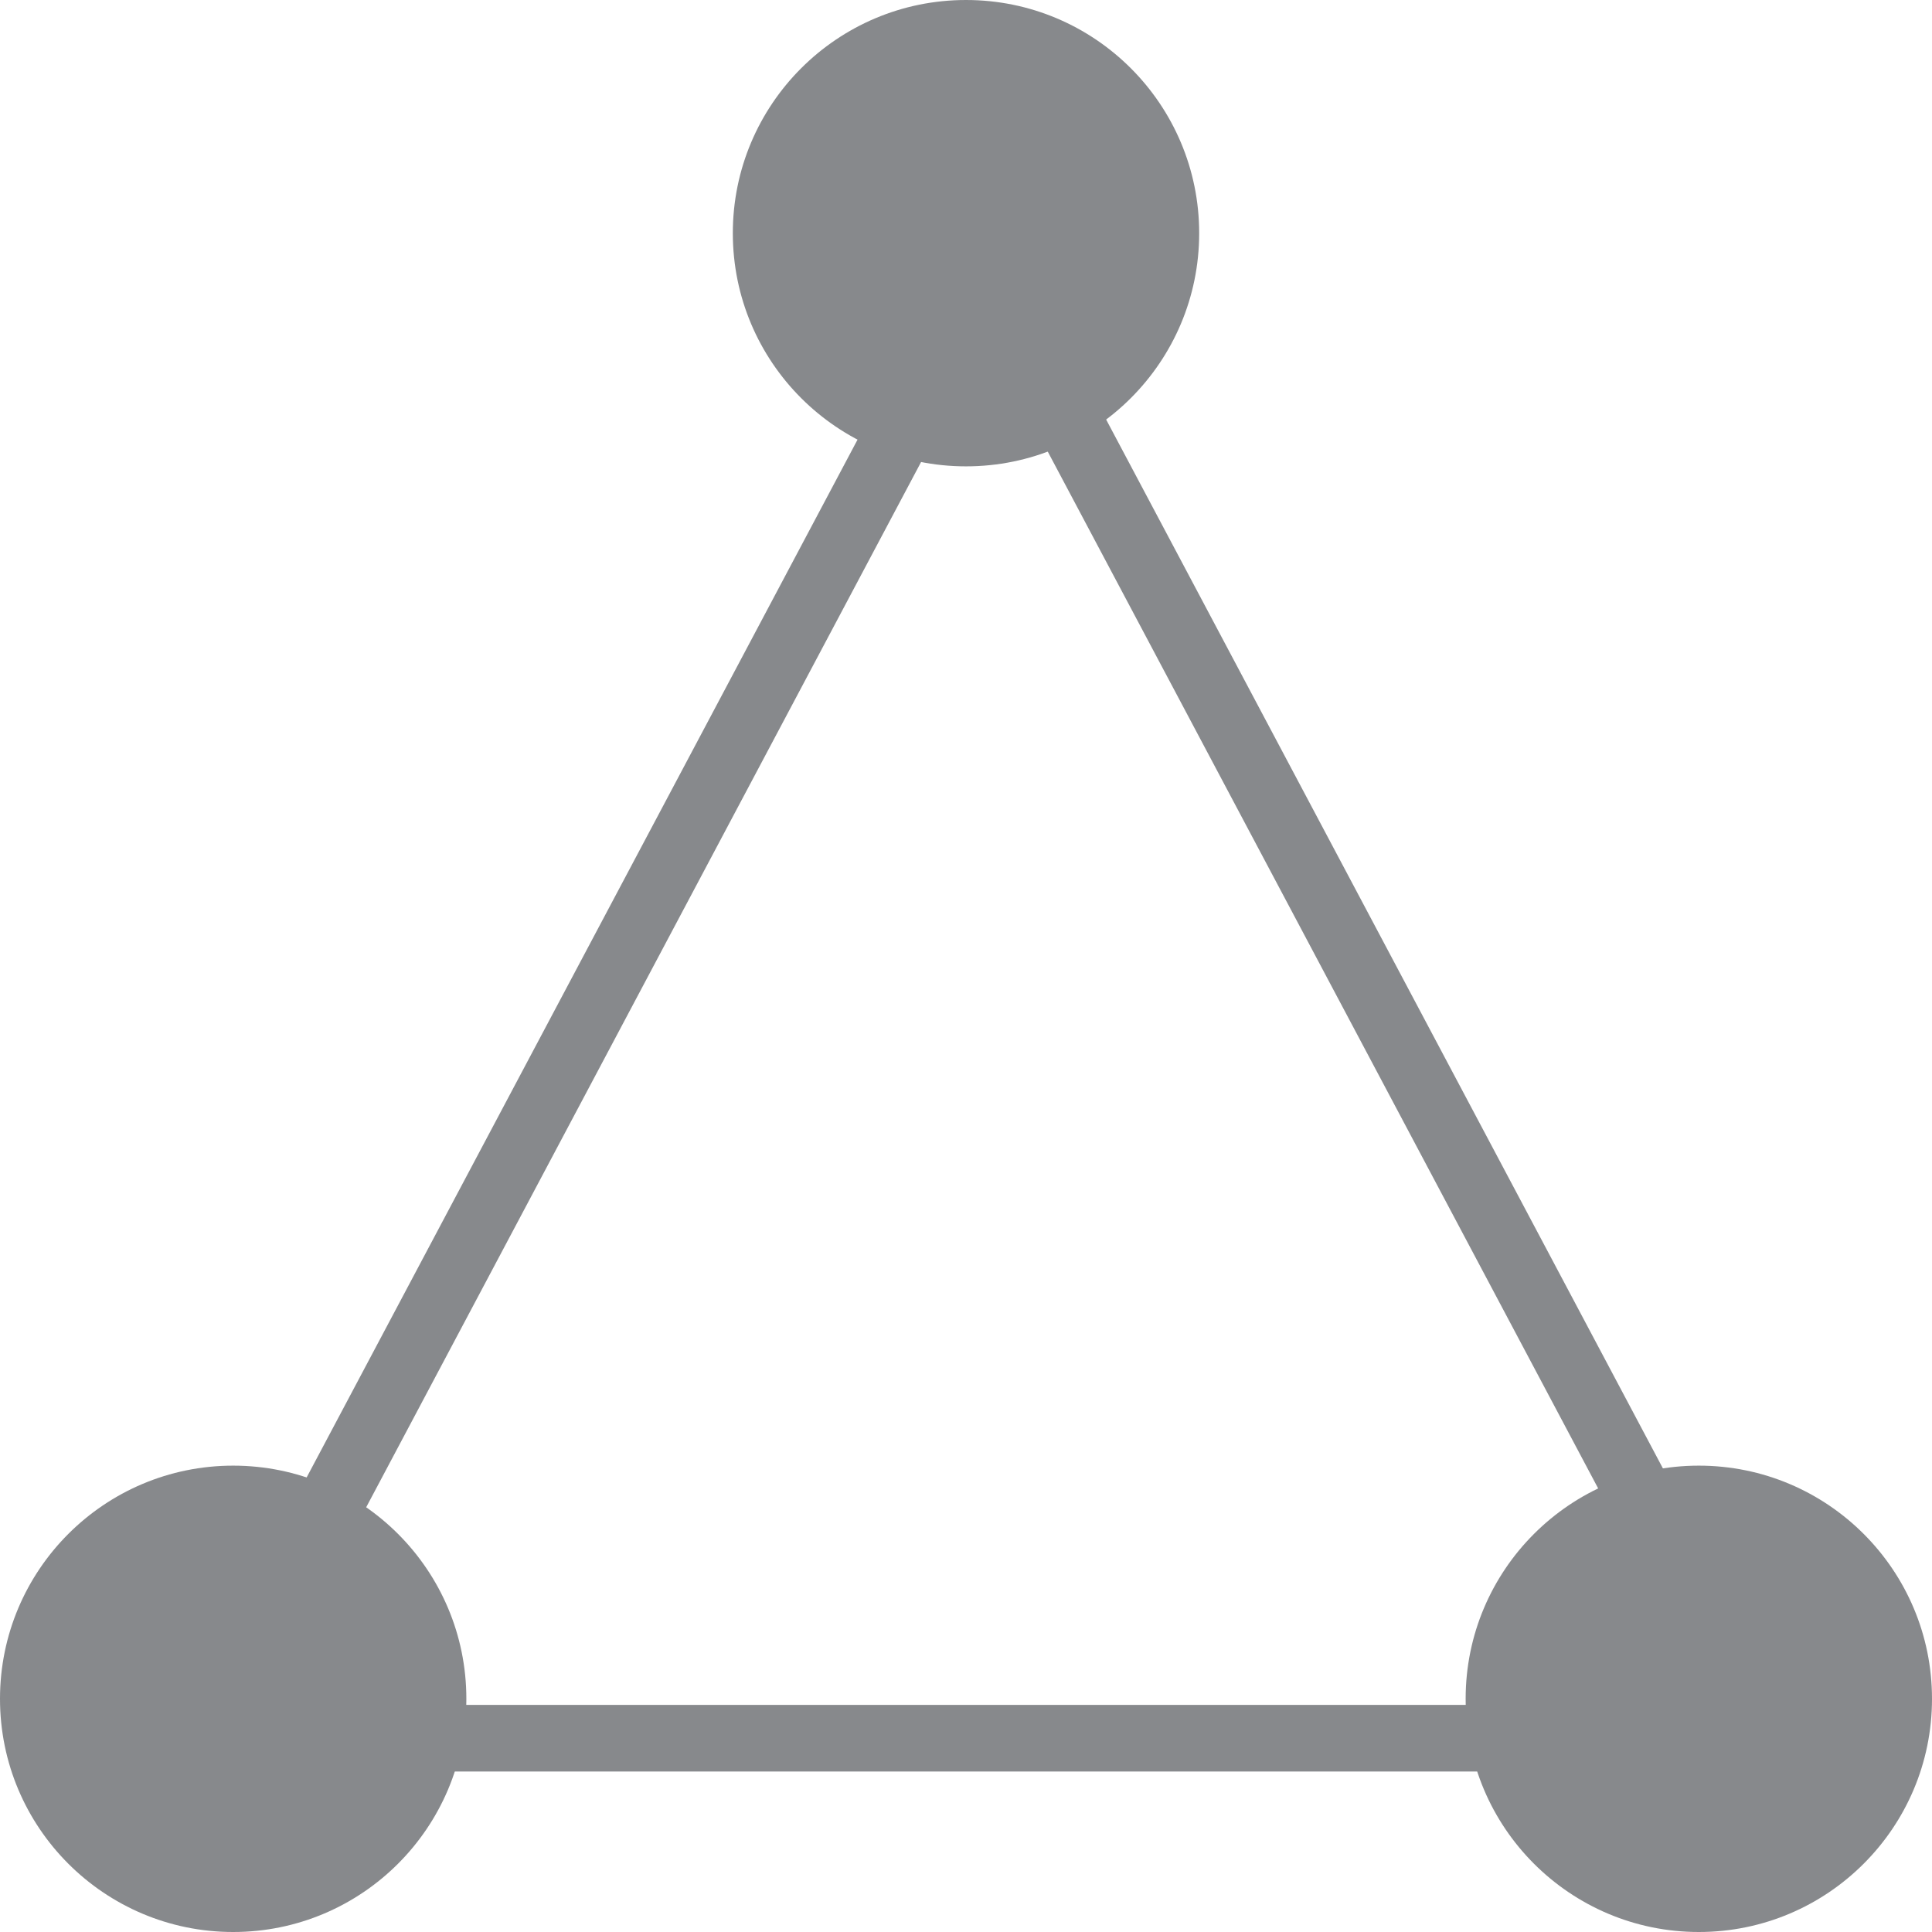 <svg width="26px" height="26px" viewBox="0 0 26 26" version="1.1" xmlns="http://www.w3.org/2000/svg" xmlns:xlink="http://www.w3.org/1999/xlink">
    <g stroke="none" stroke-width="1" fill="none" fill-rule="evenodd">
        <g transform="translate(-40, -596)" fill="#87898C" fill-rule="nonzero">
            <g transform="translate(40, 596)">
                <path d="M6.276,22.862 C6.276,24.595 4.871,26 3.138,26 C1.405,26 0,24.595 0,22.862 C0,21.129 1.405,19.724 3.138,19.724 C4.871,19.724 6.276,21.129 6.276,22.862"></path>
                <path d="M26,22.862 C26,24.595 24.595,26 22.862,26 C21.129,26 19.724,24.595 19.724,22.862 C19.724,21.129 21.129,19.724 22.862,19.724 C24.595,19.724 26,21.129 26,22.862"></path>
                <path d="M16.138,3.138 C16.138,4.871 14.733,6.276 13,6.276 C11.267,6.276 9.862,4.871 9.862,3.138 C9.862,1.405 11.267,0 13,0 C14.733,0 16.138,1.405 16.138,3.138"></path>
                <path d="M3.516,22.944 L23.054,22.944 L13.285,4.542 L3.516,22.944 Z M24.544,23.84 L2.026,23.84 L13.285,2.63 L24.544,23.84 Z"></path>
            </g>
        </g>
    </g>
</svg>